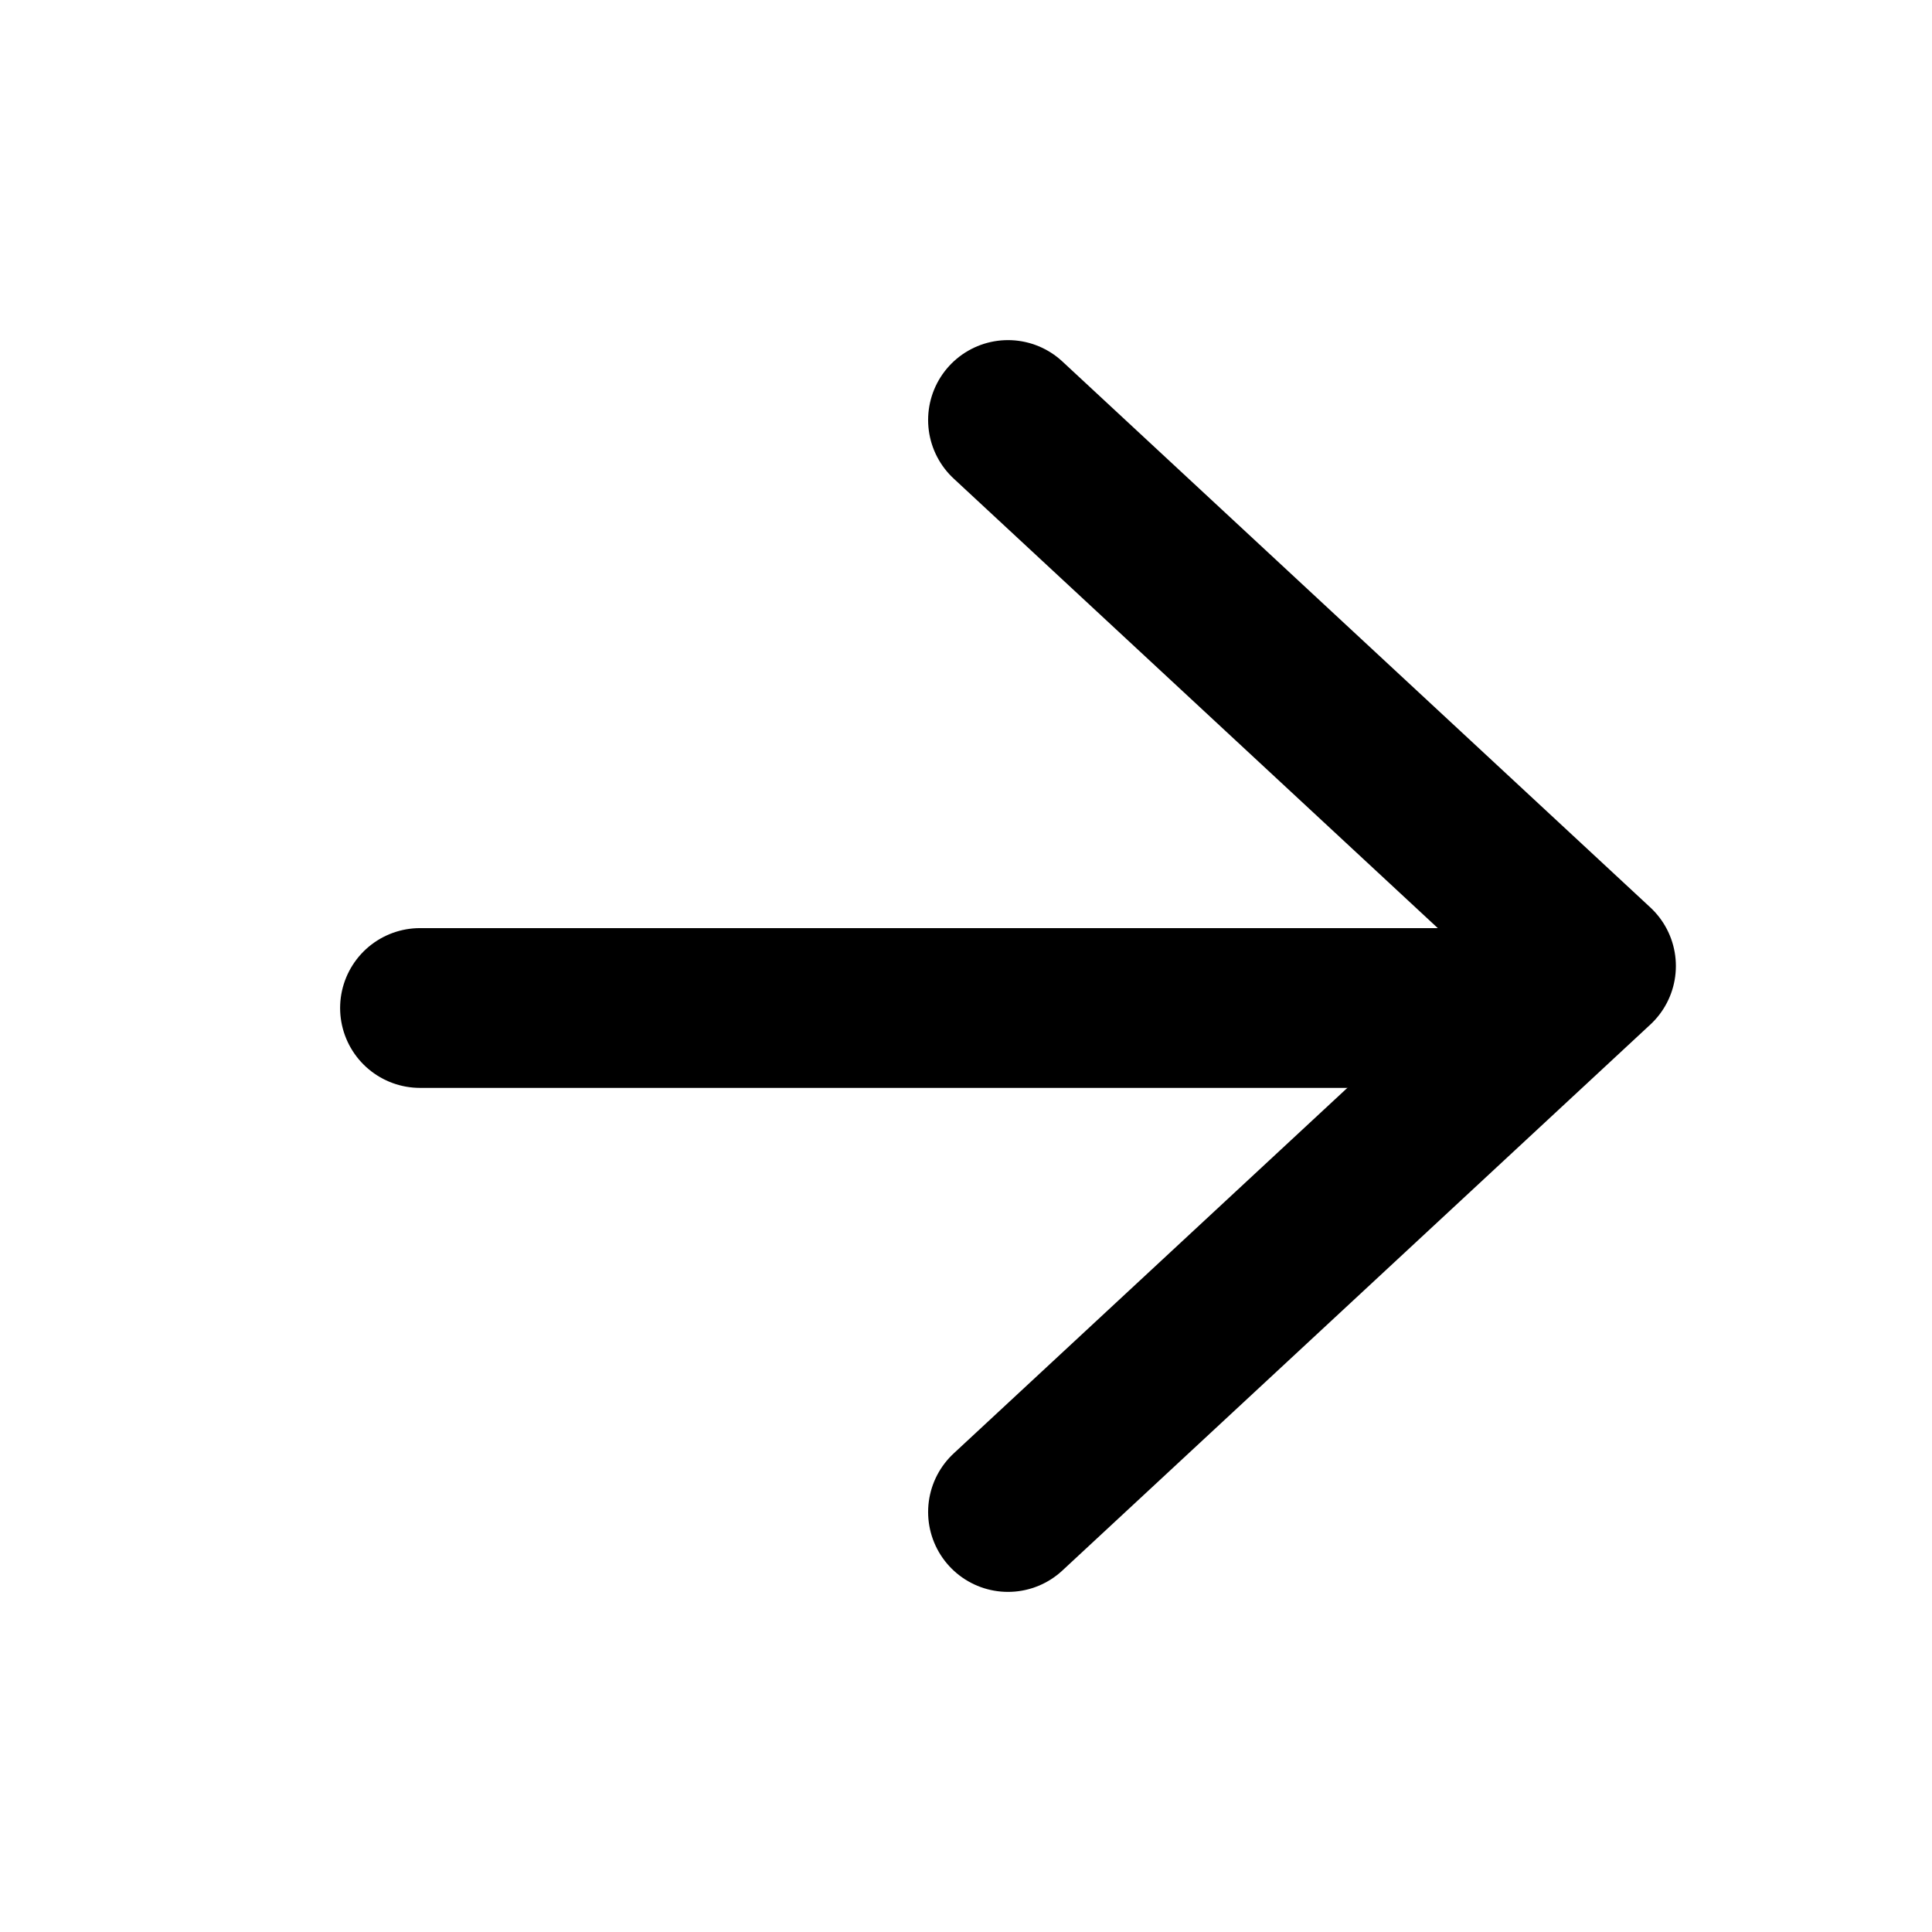 <svg width="23" height="23" viewBox="0 0 23 23" fill="none" xmlns="http://www.w3.org/2000/svg">
<g id="icons">
<path id="Vector" d="M5 12H18" stroke="black" stroke-width="1.902" stroke-linecap="round" stroke-linejoin="round"/>
<path id="Vector_2" d="M12 5L19 11.5L12 18" stroke="black" stroke-width="1.902" stroke-linecap="round" stroke-linejoin="round"/>
</g>
</svg>
